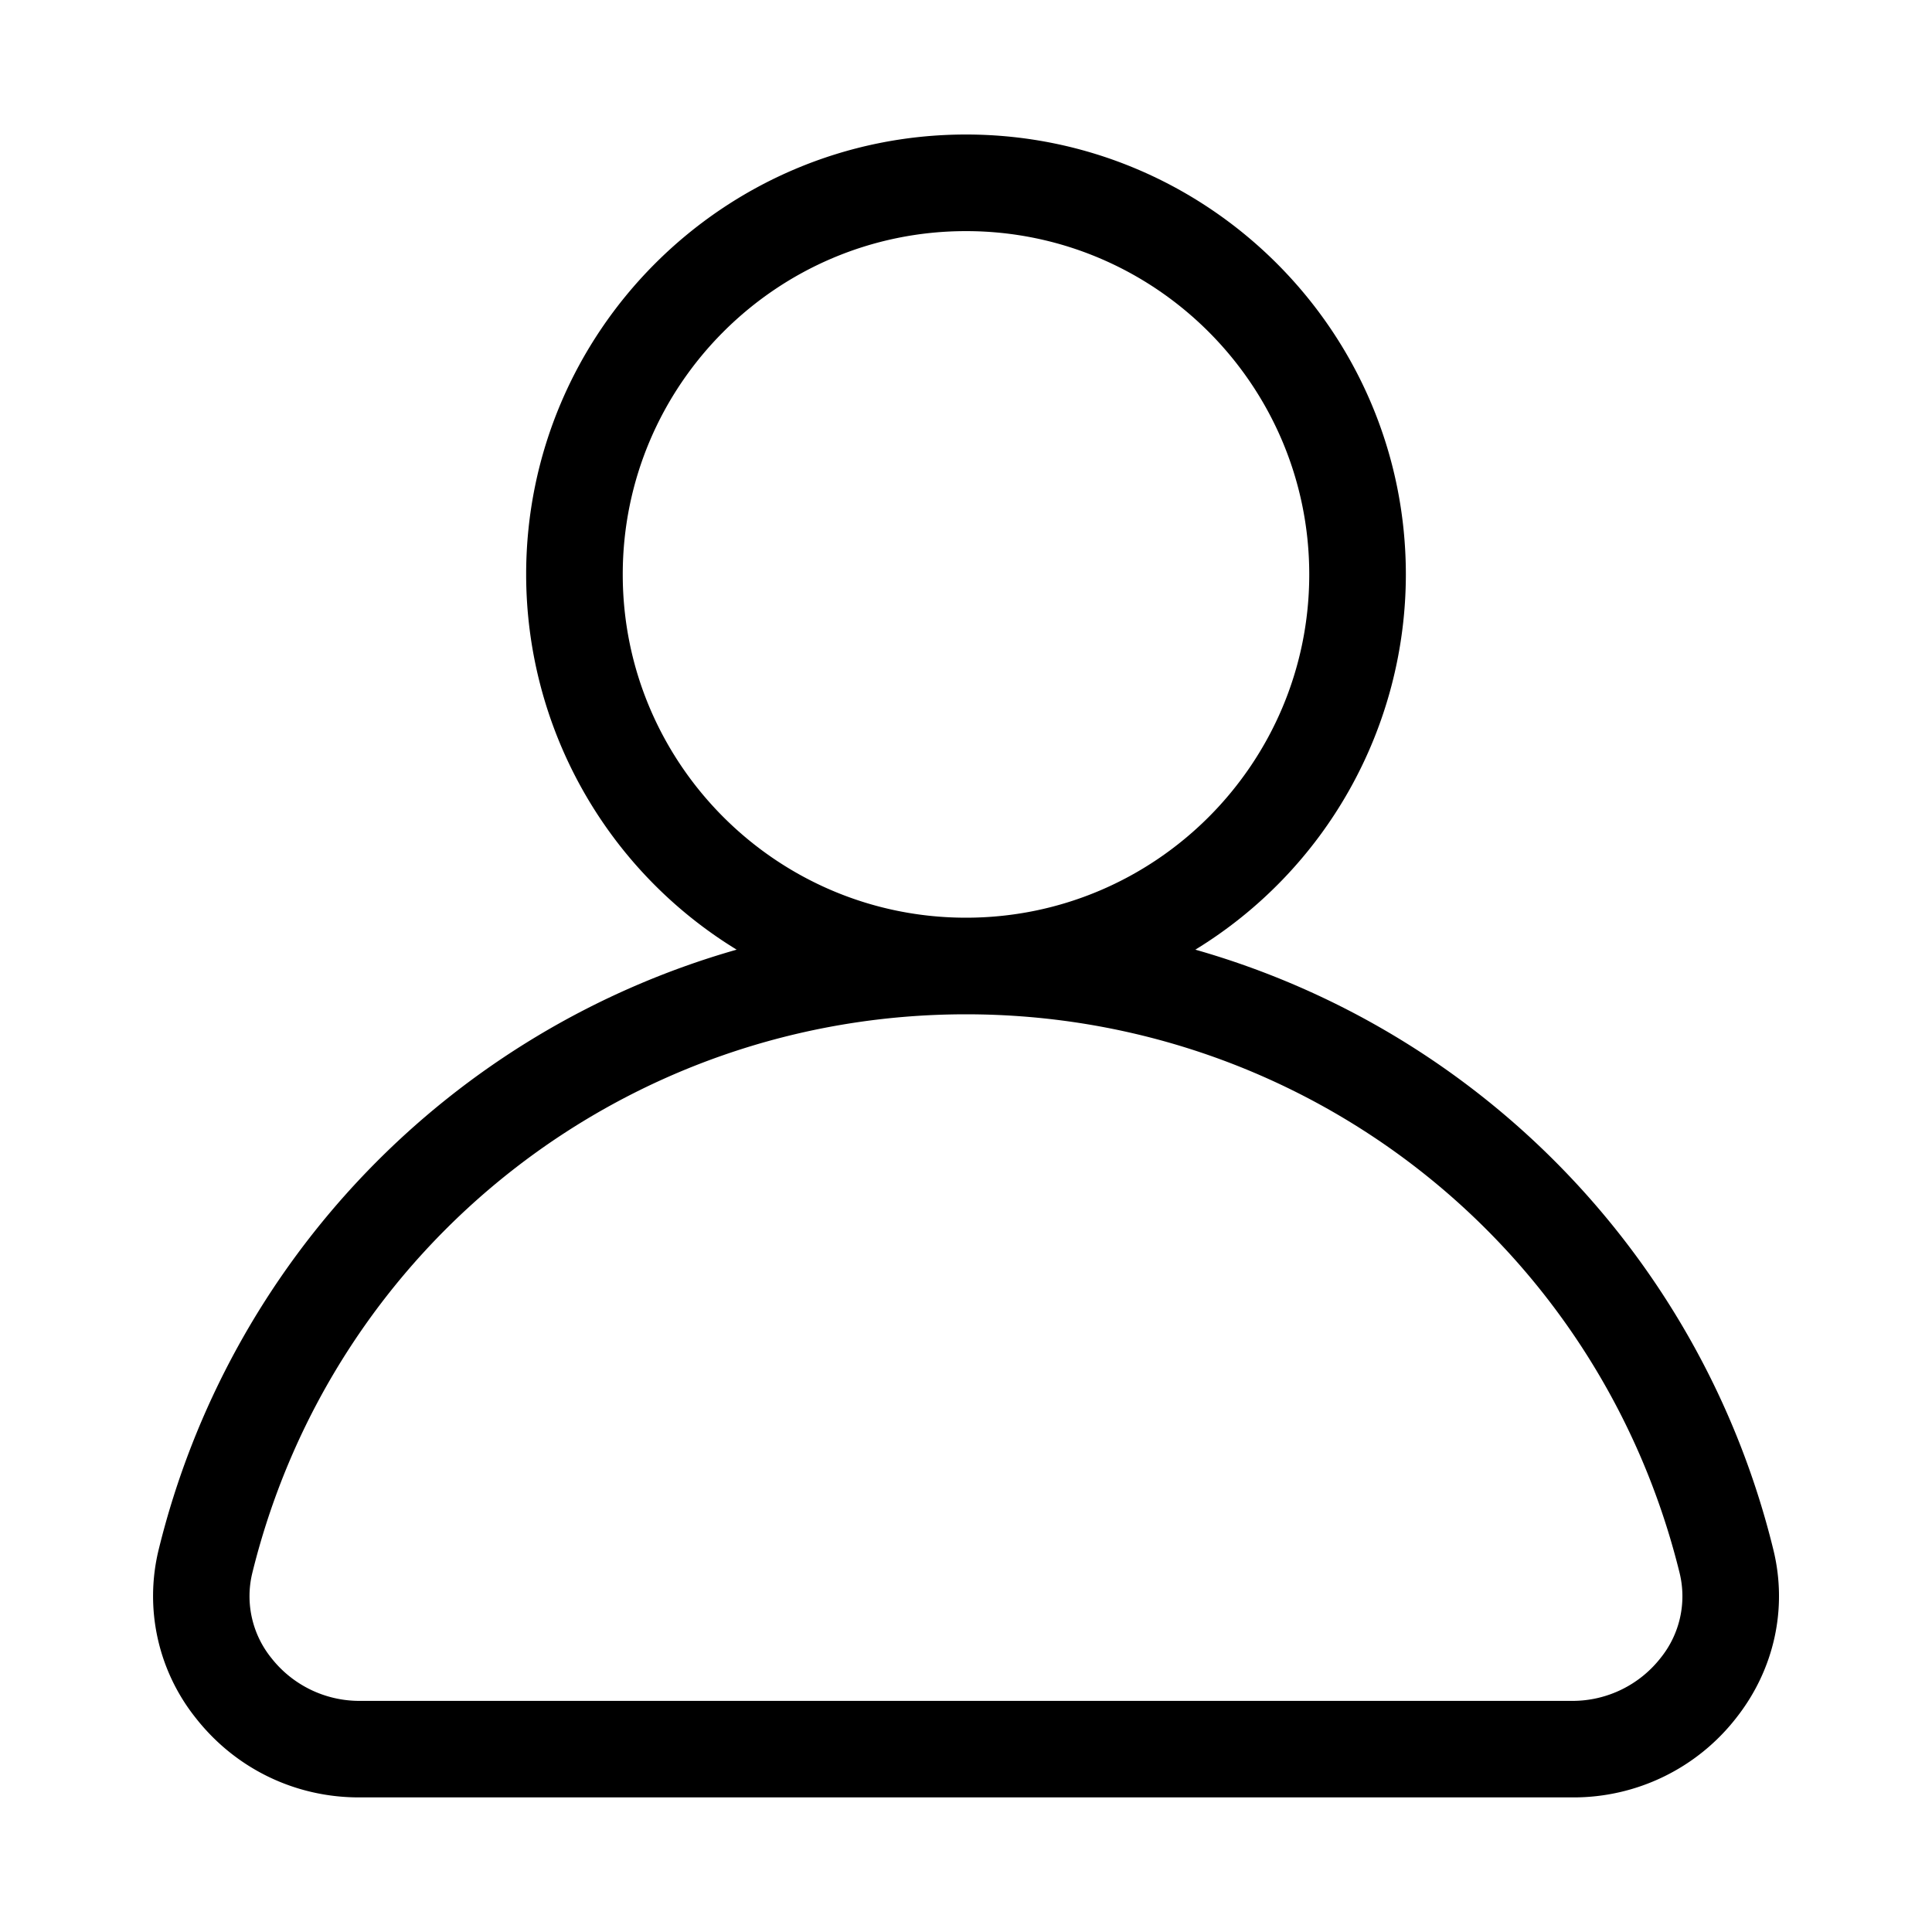 <?xml version="1.0" standalone="no"?><!DOCTYPE svg PUBLIC "-//W3C//DTD SVG 1.1//EN" "http://www.w3.org/Graphics/SVG/1.1/DTD/svg11.dtd"><svg t="1560324369513" class="icon" style="" viewBox="0 0 1024 1024" version="1.1" xmlns="http://www.w3.org/2000/svg" p-id="3611" xmlns:xlink="http://www.w3.org/1999/xlink" width="48" height="48"><defs><style type="text/css"></style></defs><path d="M939.904 821.333A439.296 439.296 0 0 0 633.557 503.34a233.259 233.259 0 0 0 111.574-198.87C745.13 175.915 640.555 71.296 512 71.296S278.87 175.915 278.87 304.469a233.259 233.259 0 0 0 111.573 198.87A439.296 439.296 0 0 0 84.096 821.333a103.595 103.595 0 0 0 19.541 89.088c21.035 26.88 52.608 42.24 86.614 42.24h643.456a109.227 109.227 0 0 0 86.613-42.24c20.139-25.6 27.221-58.069 19.584-89.088zM330.069 304.47c0-100.352 81.622-181.973 181.931-181.973s181.93 81.621 181.93 181.973S612.353 486.4 512 486.4s-181.93-81.621-181.93-181.93z m549.974 574.422a59.307 59.307 0 0 1-46.336 22.613H190.25a59.307 59.307 0 0 1-46.336-22.613 52.096 52.096 0 0 1-10.155-45.312C176.725 659.328 332.245 537.6 512 537.6s335.275 121.728 378.197 295.979a52.053 52.053 0 0 1-10.154 45.312z" p-id="3612"></path></svg>